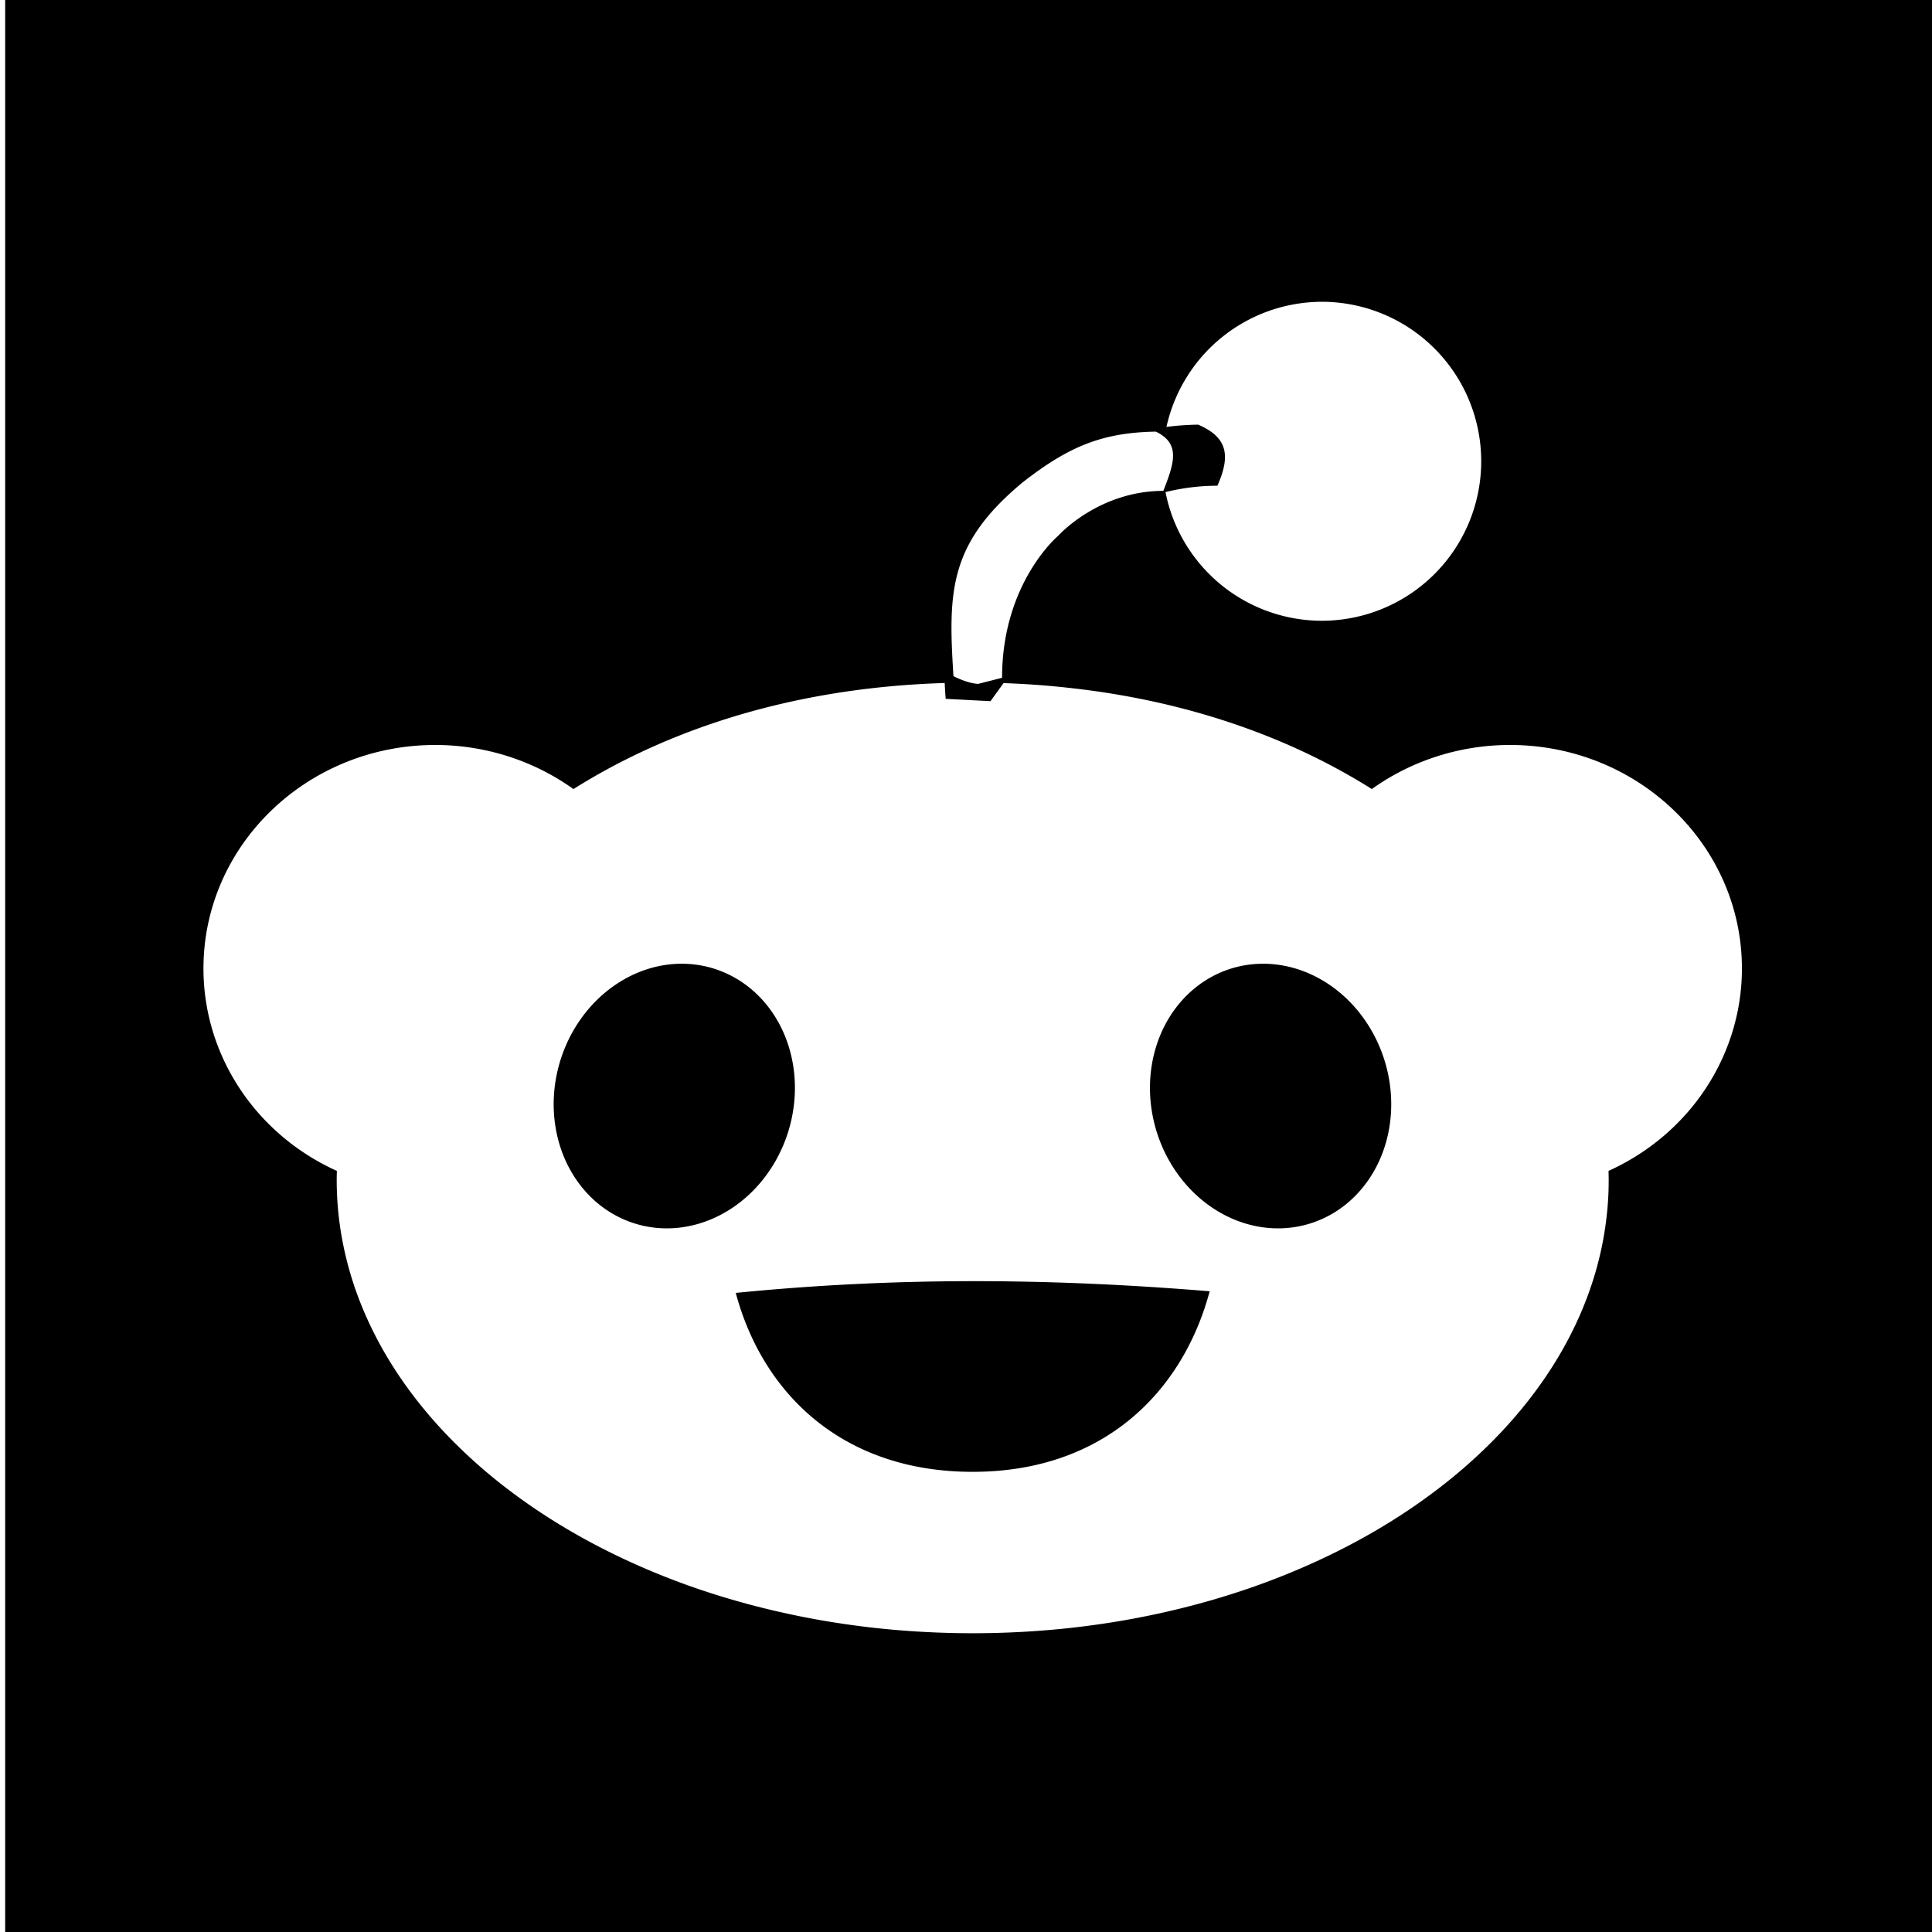 <?xml version="1.0" encoding="UTF-8" standalone="no"?>
<!-- Created with Inkscape (http://www.inkscape.org/) -->

<svg
   width="38.319mm"
   height="38.319mm"
   viewBox="0 0 38.319 38.319"
   version="1.1"
   id="svg5"
   inkscape:version="1.1.2 (0a00cf5339, 2022-02-04)"
   sodipodi:docname="reddit-logo.svg"
   xmlns:inkscape="http://www.inkscape.org/namespaces/inkscape"
   xmlns:sodipodi="http://sodipodi.sourceforge.net/DTD/sodipodi-0.dtd"
   xmlns="http://www.w3.org/2000/svg"
   xmlns:svg="http://www.w3.org/2000/svg">
  <sodipodi:namedview
     id="namedview7"
     pagecolor="#ffffff"
     bordercolor="#666666"
     borderopacity="1.0"
     inkscape:pageshadow="2"
     inkscape:pageopacity="0.0"
     inkscape:pagecheckerboard="0"
     inkscape:document-units="mm"
     showgrid="false"
     inkscape:zoom="1.9552971"
     inkscape:cx="-41.170215"
     inkscape:cy="49.097399"
     inkscape:window-width="1856"
     inkscape:window-height="1011"
     inkscape:window-x="0"
     inkscape:window-y="0"
     inkscape:window-maximized="1"
     inkscape:current-layer="layer1" />
  <defs
     id="defs2" />
  <g
     inkscape:label="Layer 1"
     inkscape:groupmode="layer"
     id="layer1"
     transform="translate(-161.01,-69.51)">
    <path
       id="rect1272"
       style="fill:#000000;stroke-width:1.89"
       d="M 244.584,-0.609 V 144.219 H 389.412 V -0.609 Z m 98.537,22.588 a 11.936,11.936 0 0 1 11.936,11.938 11.936,11.936 0 0 1 -11.936,11.936 11.936,11.936 0 0 1 -11.693,-9.631 c 1.166,-0.285 2.47,-0.475 3.885,-0.475 1,-2.258 0.767,-3.617 -1.438,-4.572 -0.832,0.012 -1.619,0.071 -2.375,0.17 a 11.936,11.936 0 0 1 11.621,-9.365 z m -12.416,9.717 c 1.847,0.895 1.396,2.319 0.559,4.436 -4.855,0 -7.855,3.348 -7.855,3.348 0,0 -4.213,3.518 -4.213,10.641 l -1.791,0.457 c -0.864,-0.051 -1.848,-0.582 -1.848,-0.582 -0.399,-6.314 -0.362,-9.902 5.178,-14.5 3.378,-2.635 5.884,-3.732 9.971,-3.799 z m -15.803,18.814 c 0.019,0.387 0.042,0.782 0.072,1.186 l 3.354,0.176 0.977,-1.352 c 0.074,0.003 0.149,0.003 0.223,0.006 0.139,0.005 0.276,0.011 0.414,0.018 0.672,0.029 1.338,0.07 1.998,0.119 0.346,0.025 0.688,0.055 1.031,0.086 0.4,0.037 0.798,0.077 1.193,0.121 8.875,0.963 16.528,3.688 22.707,7.578 2.99,-2.14 6.616,-3.297 10.34,-3.299 9.587,9.6e-5 17.359,7.492 17.359,16.734 -0.002,6.487 -3.892,12.389 -9.984,15.145 0.004,0.222 0.012,0.442 0.012,0.664 0,0.586 -0.018,1.168 -0.061,1.746 -0.041,0.578 -0.105,1.152 -0.186,1.723 -0.081,0.57 -0.181,1.137 -0.301,1.699 -0.121,0.562 -0.26,1.12 -0.418,1.672 -0.158,0.552 -0.338,1.098 -0.533,1.641 -0.196,0.542 -0.409,1.08 -0.641,1.611 -0.232,0.531 -0.481,1.056 -0.748,1.576 -0.267,0.52 -0.55,1.035 -0.852,1.543 -0.301,0.508 -0.619,1.007 -0.953,1.502 -0.334,0.495 -0.685,0.982 -1.051,1.463 -0.366,0.481 -0.751,0.957 -1.148,1.424 -0.398,0.466 -0.809,0.924 -1.236,1.375 -0.428,0.451 -0.871,0.894 -1.328,1.33 -0.457,0.436 -0.927,0.864 -1.412,1.283 -0.485,0.419 -0.986,0.831 -1.498,1.232 -0.512,0.402 -1.038,0.794 -1.576,1.178 -0.538,0.384 -1.089,0.76 -1.652,1.125 -0.564,0.365 -1.139,0.721 -1.727,1.066 -0.588,0.346 -1.188,0.682 -1.799,1.008 -0.611,0.326 -1.234,0.64 -1.867,0.945 -0.633,0.305 -1.275,0.599 -1.93,0.883 -0.654,0.283 -1.32,0.557 -1.994,0.818 -0.674,0.261 -1.359,0.512 -2.053,0.75 -0.694,0.238 -1.396,0.463 -2.107,0.678 -0.712,0.215 -1.433,0.417 -2.162,0.607 -0.729,0.19 -1.466,0.368 -2.211,0.533 -0.745,0.165 -1.497,0.32 -2.258,0.459 -0.76,0.14 -1.53,0.266 -2.305,0.379 -0.775,0.113 -1.554,0.213 -2.342,0.299 -0.788,0.086 -1.583,0.157 -2.383,0.215 -0.8,0.058 -1.607,0.101 -2.418,0.131 -0.811,0.03 -1.628,0.045 -2.449,0.045 -0.821,0 -1.638,-0.015 -2.449,-0.045 -0.811,-0.03 -1.618,-0.073 -2.418,-0.131 -0.8,-0.057 -1.595,-0.129 -2.383,-0.215 -0.788,-0.086 -1.569,-0.186 -2.344,-0.299 -0.775,-0.113 -1.542,-0.239 -2.303,-0.379 -0.76,-0.14 -1.515,-0.293 -2.26,-0.459 -0.745,-0.165 -1.48,-0.343 -2.209,-0.533 -0.729,-0.19 -1.452,-0.393 -2.164,-0.607 -0.712,-0.215 -1.414,-0.439 -2.107,-0.678 -0.694,-0.238 -1.378,-0.489 -2.053,-0.75 -0.674,-0.261 -1.338,-0.535 -1.992,-0.818 -0.654,-0.283 -1.299,-0.578 -1.932,-0.883 -0.633,-0.305 -1.254,-0.62 -1.865,-0.945 -0.611,-0.326 -1.211,-0.662 -1.799,-1.008 -0.588,-0.346 -1.163,-0.701 -1.727,-1.066 -0.564,-0.365 -1.116,-0.741 -1.654,-1.125 -0.538,-0.384 -1.064,-0.776 -1.576,-1.178 -0.512,-0.402 -1.011,-0.813 -1.496,-1.232 -0.485,-0.419 -0.955,-0.848 -1.412,-1.283 -0.457,-0.436 -0.9,-0.879 -1.328,-1.33 -0.428,-0.451 -0.839,-0.909 -1.236,-1.375 -0.398,-0.467 -0.782,-0.943 -1.148,-1.424 -0.366,-0.481 -0.717,-0.968 -1.051,-1.463 -0.334,-0.495 -0.652,-0.994 -0.953,-1.502 -0.301,-0.508 -0.585,-1.023 -0.852,-1.543 -0.267,-0.52 -0.516,-1.045 -0.748,-1.576 -0.232,-0.531 -0.447,-1.069 -0.643,-1.611 -0.196,-0.542 -0.373,-1.088 -0.531,-1.641 -0.158,-0.552 -0.297,-1.11 -0.418,-1.672 -0.121,-0.562 -0.223,-1.129 -0.305,-1.699 -0.081,-0.57 -0.142,-1.144 -0.184,-1.723 -0.04,-0.578 -0.062,-1.16 -0.062,-1.746 0,-0.221 0.008,-0.443 0.012,-0.664 -6.092,-2.756 -9.983,-8.658 -9.984,-15.145 6.1e-4,-9.242 7.772,-16.734 17.359,-16.734 3.722,0.004 7.344,1.161 10.332,3.301 7.283,-4.586 16.607,-7.564 27.576,-7.932 0.07,-0.003 0.139,-0.005 0.209,-0.008 z M 295.221,71.523 a 8.935,9.988 16.875 0 0 -9.568,9.902 8.935,9.988 16.875 0 0 8.451,9.904 8.935,9.988 16.875 0 0 9.57,-9.904 8.935,9.988 16.875 0 0 -8.453,-9.902 z m 43.514,0 a 9.988,8.935 73.125 0 0 -8.453,9.902 9.988,8.935 73.125 0 0 9.57,9.904 9.988,8.935 73.125 0 0 8.453,-9.904 9.988,8.935 73.125 0 0 -9.57,-9.902 z M 316.936,95.281 c -5.856,0.006 -11.689,0.285 -17.672,0.879 2.029,7.572 8.045,13.424 17.811,13.391 9.765,-0.034 15.651,-6.016 17.66,-13.514 -6.064,-0.497 -11.943,-0.762 -17.799,-0.756 z"
       transform="matrix(0.265,0,0,0.265,96.298,69.671)" />
  </g>
</svg>
